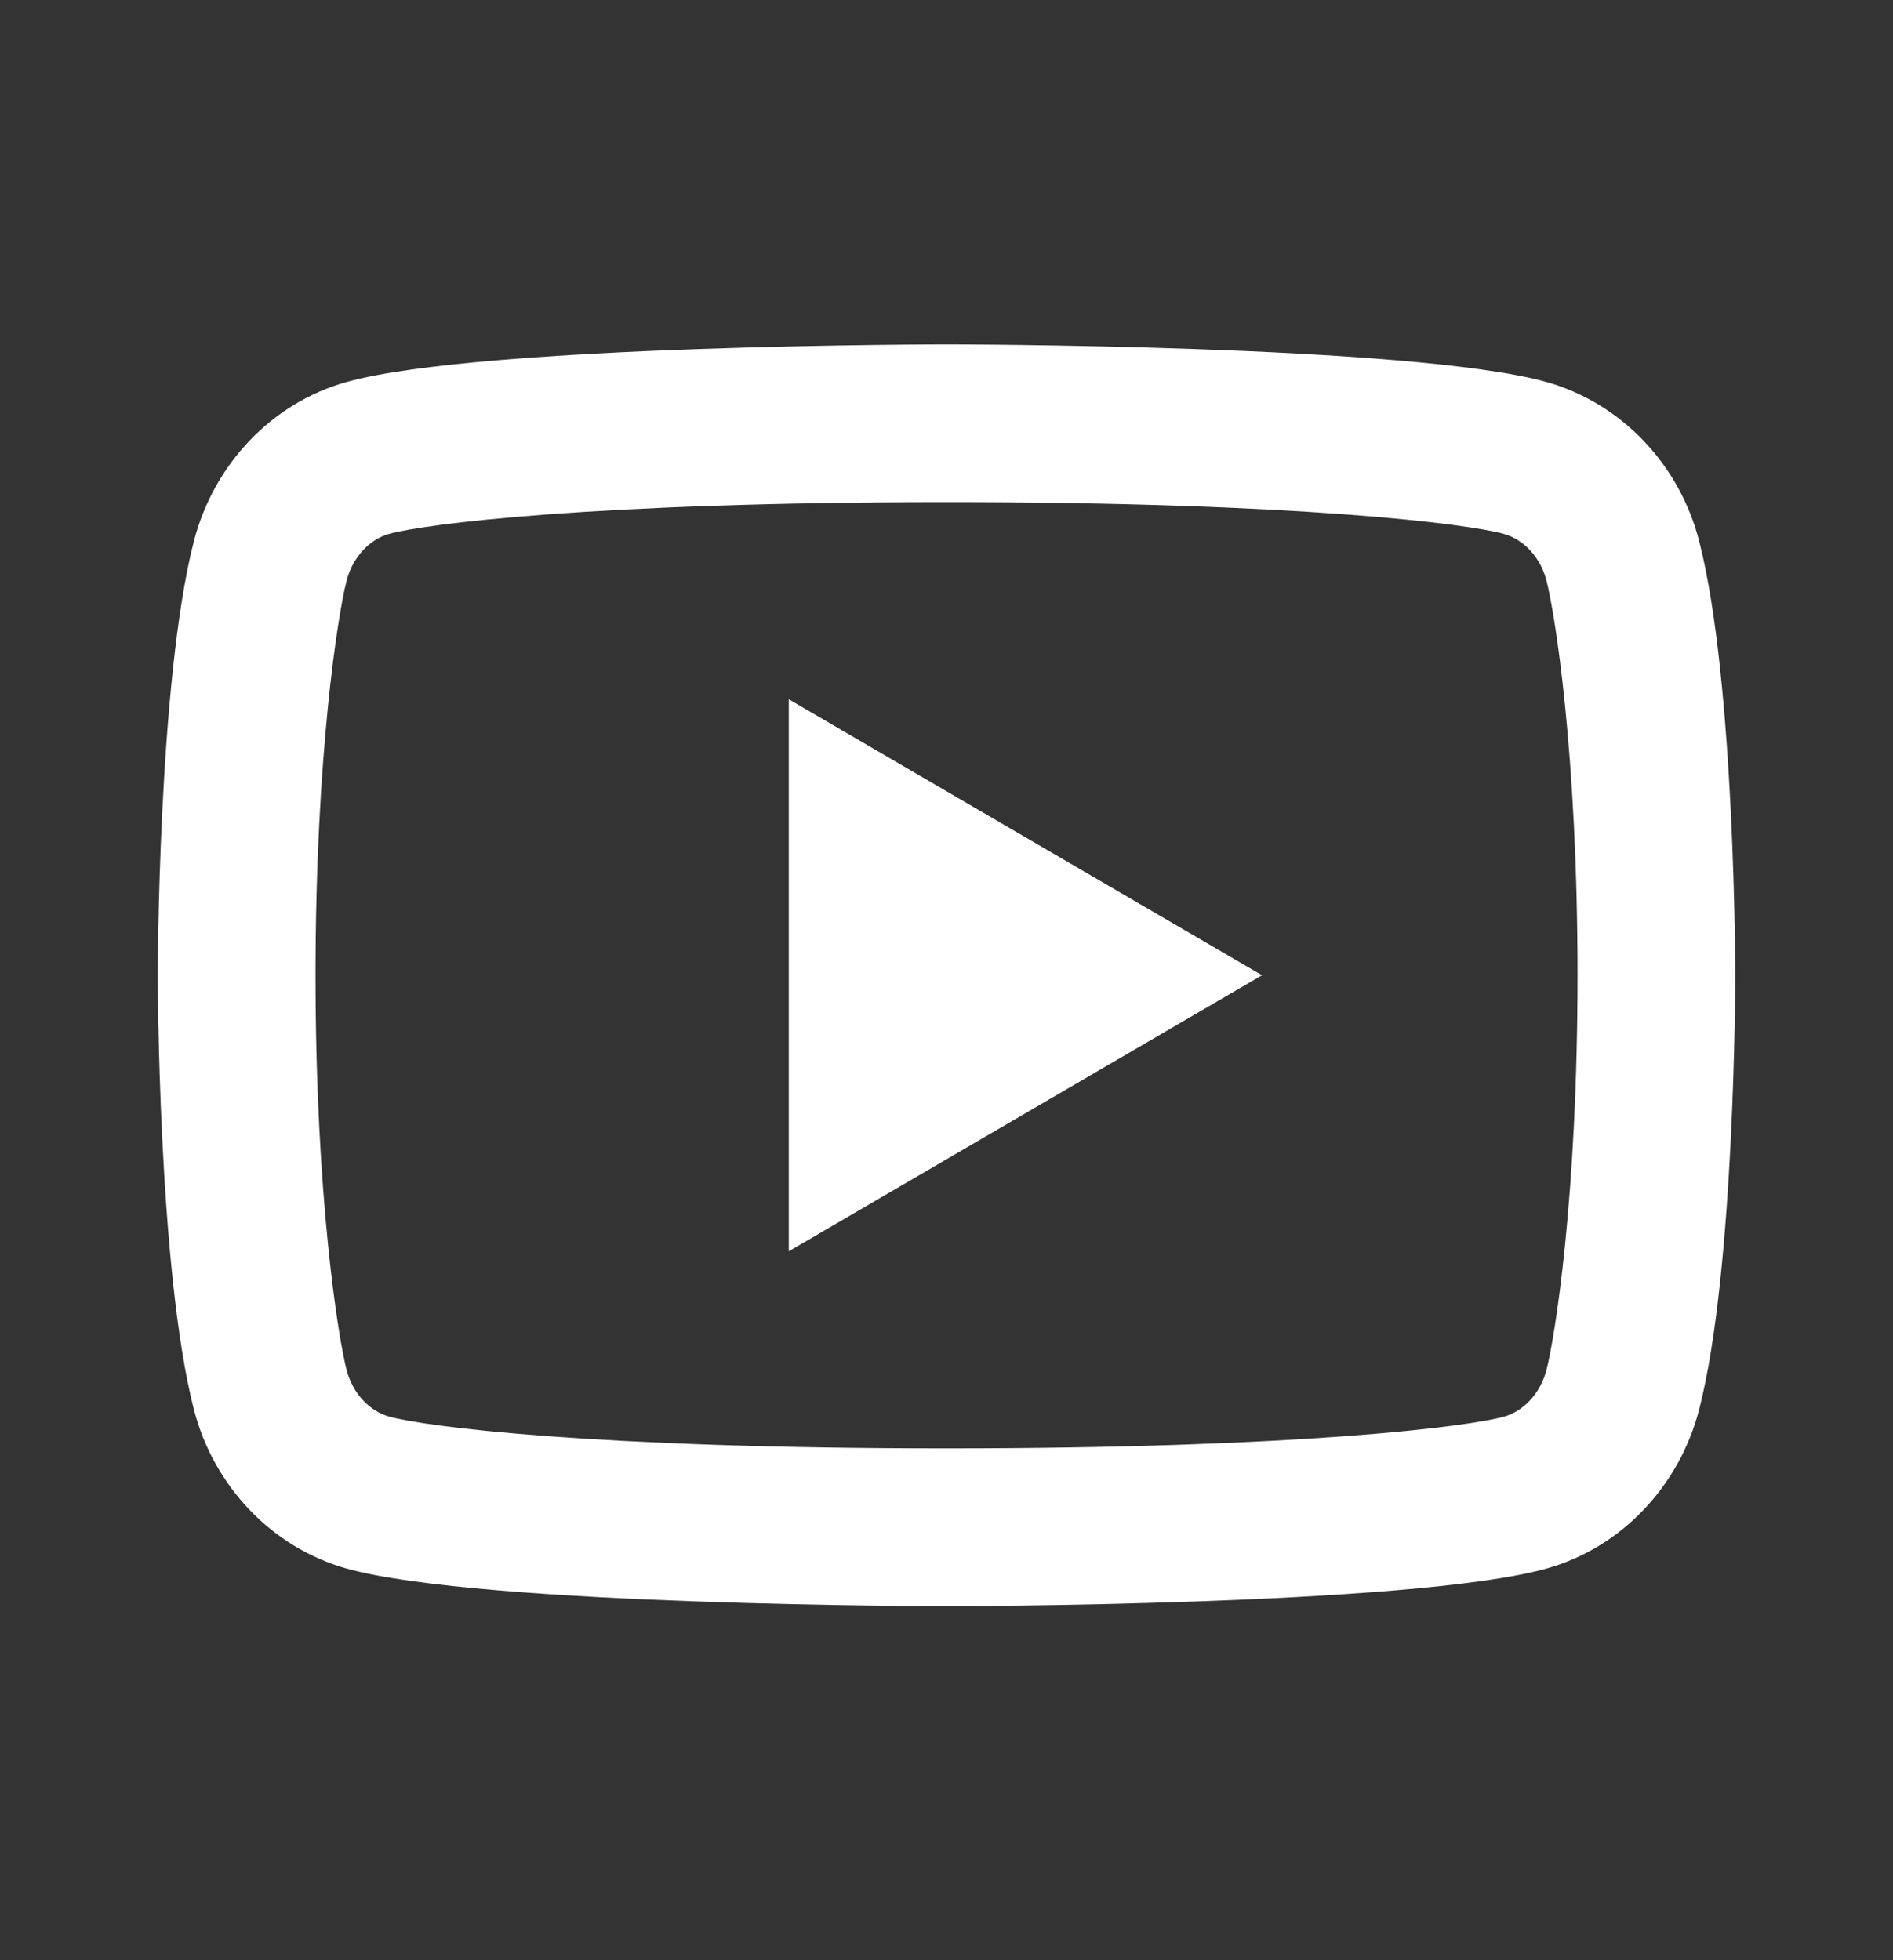 <svg width="28" height="29" viewBox="0 0 28 29" fill="none" xmlns="http://www.w3.org/2000/svg">
<rect x="0" y="0" width="28" height="29" fill="#333333" stroke="none"/>
<path d="M22.874 8.589C22.786 8.242 22.534 7.979 22.245 7.899C21.736 7.755 19.251 7.429 14.001 7.429C8.751 7.429 6.268 7.755 5.753 7.899C5.469 7.978 5.217 8.241 5.127 8.589C5 9.084 4.667 11.157 4.667 14.428C4.667 17.7 5 19.772 5.127 20.269C5.216 20.615 5.468 20.878 5.755 20.957C6.268 21.102 8.751 21.428 14.001 21.428C19.251 21.428 21.735 21.102 22.248 20.958C22.532 20.879 22.785 20.616 22.874 20.268C23.002 19.773 23.334 17.695 23.334 14.428C23.334 11.162 23.002 9.085 22.874 8.589ZM25.134 8.01C25.667 10.088 25.667 14.428 25.667 14.428C25.667 14.428 25.667 18.769 25.134 20.848C24.838 21.997 23.971 22.901 22.873 23.206C20.879 23.762 14.001 23.762 14.001 23.762C14.001 23.762 7.125 23.762 5.128 23.206C4.026 22.896 3.16 21.993 2.867 20.848C2.334 18.769 2.334 14.428 2.334 14.428C2.334 14.428 2.334 10.088 2.867 8.01C3.163 6.86 4.03 5.956 5.128 5.651C7.125 5.095 14.001 5.095 14.001 5.095C14.001 5.095 20.879 5.095 22.873 5.651C23.976 5.961 24.841 6.864 25.134 8.01V8.01ZM11.667 18.512V10.345L18.667 14.428L11.667 18.512Z" fill="white"/>
</svg>
